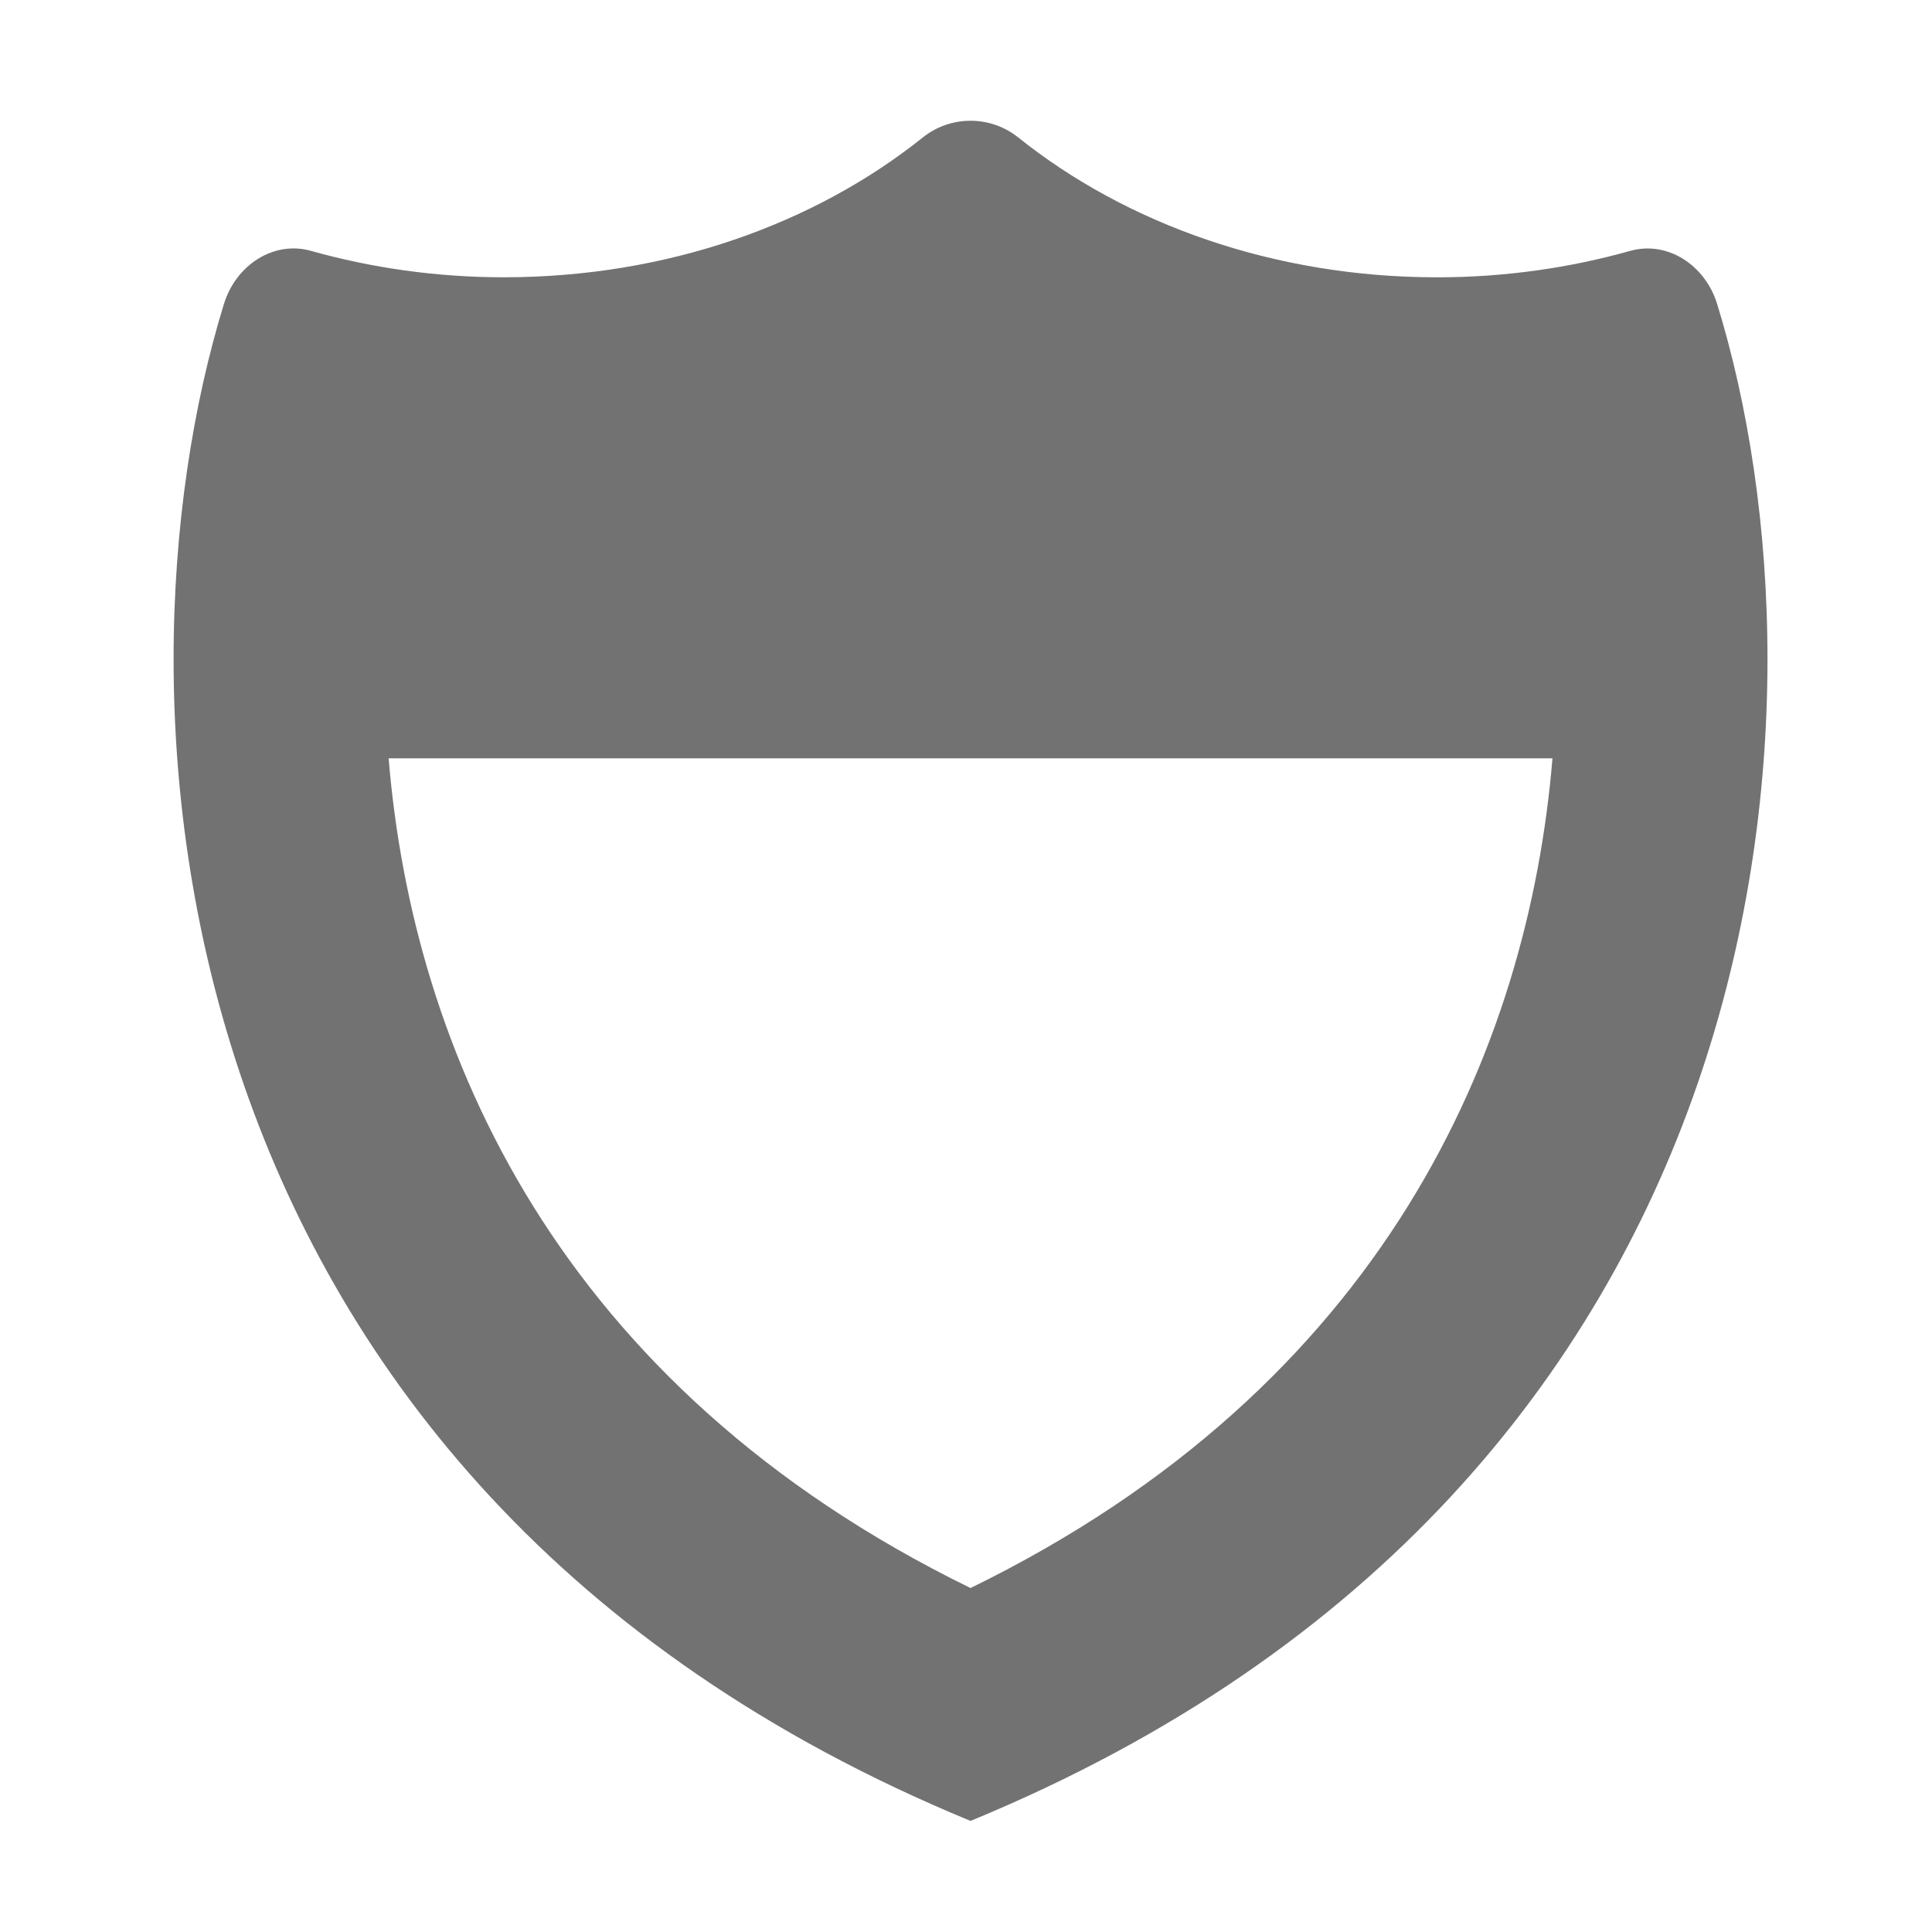 ﻿<?xml version='1.0' encoding='UTF-8'?>
<svg viewBox="-2.875 -2 32 32" xmlns="http://www.w3.org/2000/svg">
  <g transform="matrix(0.055, 0, 0, 0.055, 0, 0)">
    <path d="M464.83, 55.14C461.23, 43.48 449.91, 36.04 438.65, 39.19C420.42, 44.31 400.91, 47.15 380.55, 47.15C331.43, 47.15 286.94, 31.08 254.38, 5.04C250.18, 1.68 245.09, 0 240, 0C234.91, 0 229.82, 1.68 225.63, 5.03C193.07, 31.07 148.58, 47.14 99.46, 47.14C79.1, 47.14 59.59, 44.3 41.36, 39.18C30.13, 36.03 18.79, 43.44 15.18, 55.13C-21.83, 175.11 -6.68, 410.34 240, 512C486.68, 410.34 501.84, 175.11 464.83, 55.14zM240, 441.87C115.27, 380.93 72.01, 279.56 64.76, 192L415.25, 192C407.99, 279.56 364.73, 380.93 240, 441.87z" fill="#727272" fill-opacity="1" class="Black" />
  </g>
</svg>